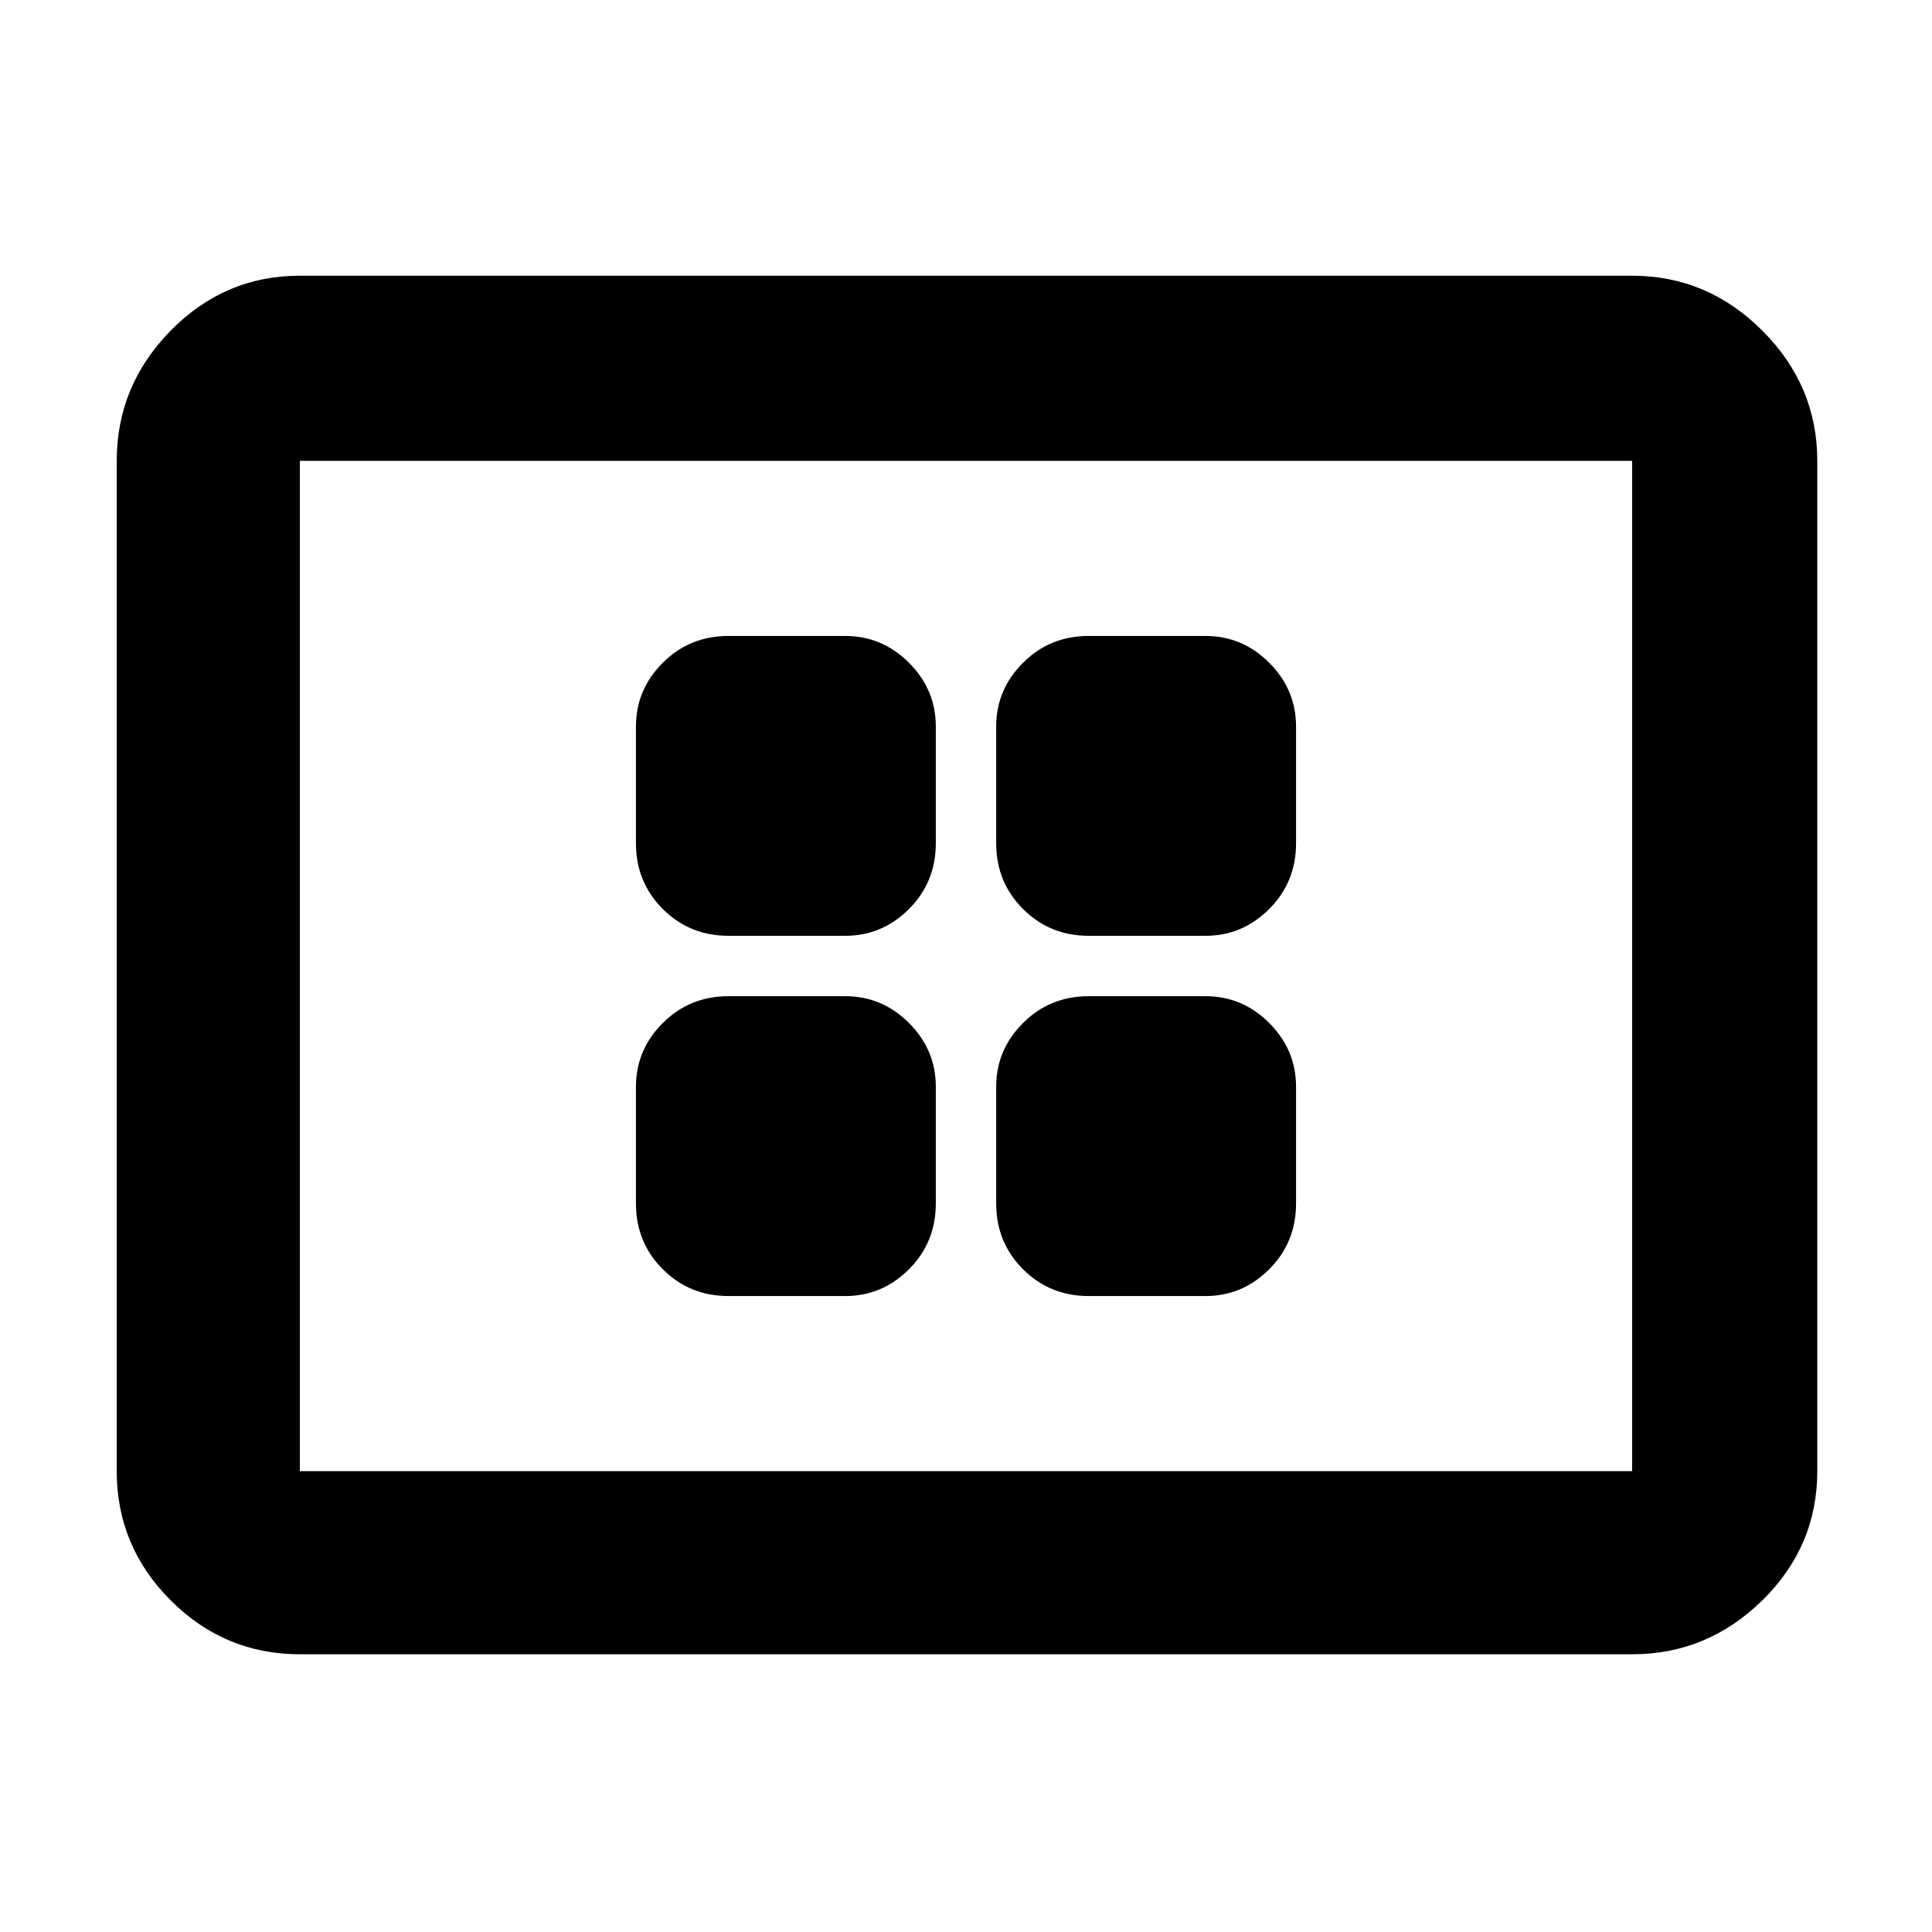 <svg xmlns="http://www.w3.org/2000/svg" height="48" viewBox="0 -960 960 960" width="48"><path d="M362-316h58q18.35 0 31.67-13.33Q465-342.65 465-362v-58q0-18.35-13.33-31.67Q438.35-465 420-465h-58q-19.35 0-32.67 13.33Q316-438.35 316-420v58q0 19.35 13.33 32.67Q342.65-316 362-316Zm0-179h58q18.35 0 31.67-13.33Q465-521.65 465-541v-58q0-18.35-13.33-31.67Q438.35-644 420-644h-58q-19.35 0-32.67 13.33Q316-617.35 316-599v58q0 19.35 13.33 32.67Q342.65-495 362-495Zm179 179h58q18.35 0 31.67-13.33Q644-342.65 644-362v-58q0-18.35-13.33-31.67Q617.35-465 599-465h-58q-19.35 0-32.67 13.33Q495-438.35 495-420v58q0 19.35 13.33 32.67Q521.65-316 541-316Zm0-179h58q18.35 0 31.67-13.33Q644-521.65 644-541v-58q0-18.35-13.33-31.67Q617.35-644 599-644h-58q-19.35 0-32.67 13.33Q495-617.35 495-599v58q0 19.35 13.33 32.67Q521.65-495 541-495ZM149-138q-37.4 0-64.2-26.8Q58-191.6 58-229v-502q0-37.4 26.8-64.7Q111.6-823 149-823h662q37.4 0 64.7 27.3Q903-768.4 903-731v502q0 37.4-27.3 64.2Q848.4-138 811-138H149Zm0-91h662v-502H149v502Zm0 0v-502 502Z"/></svg>